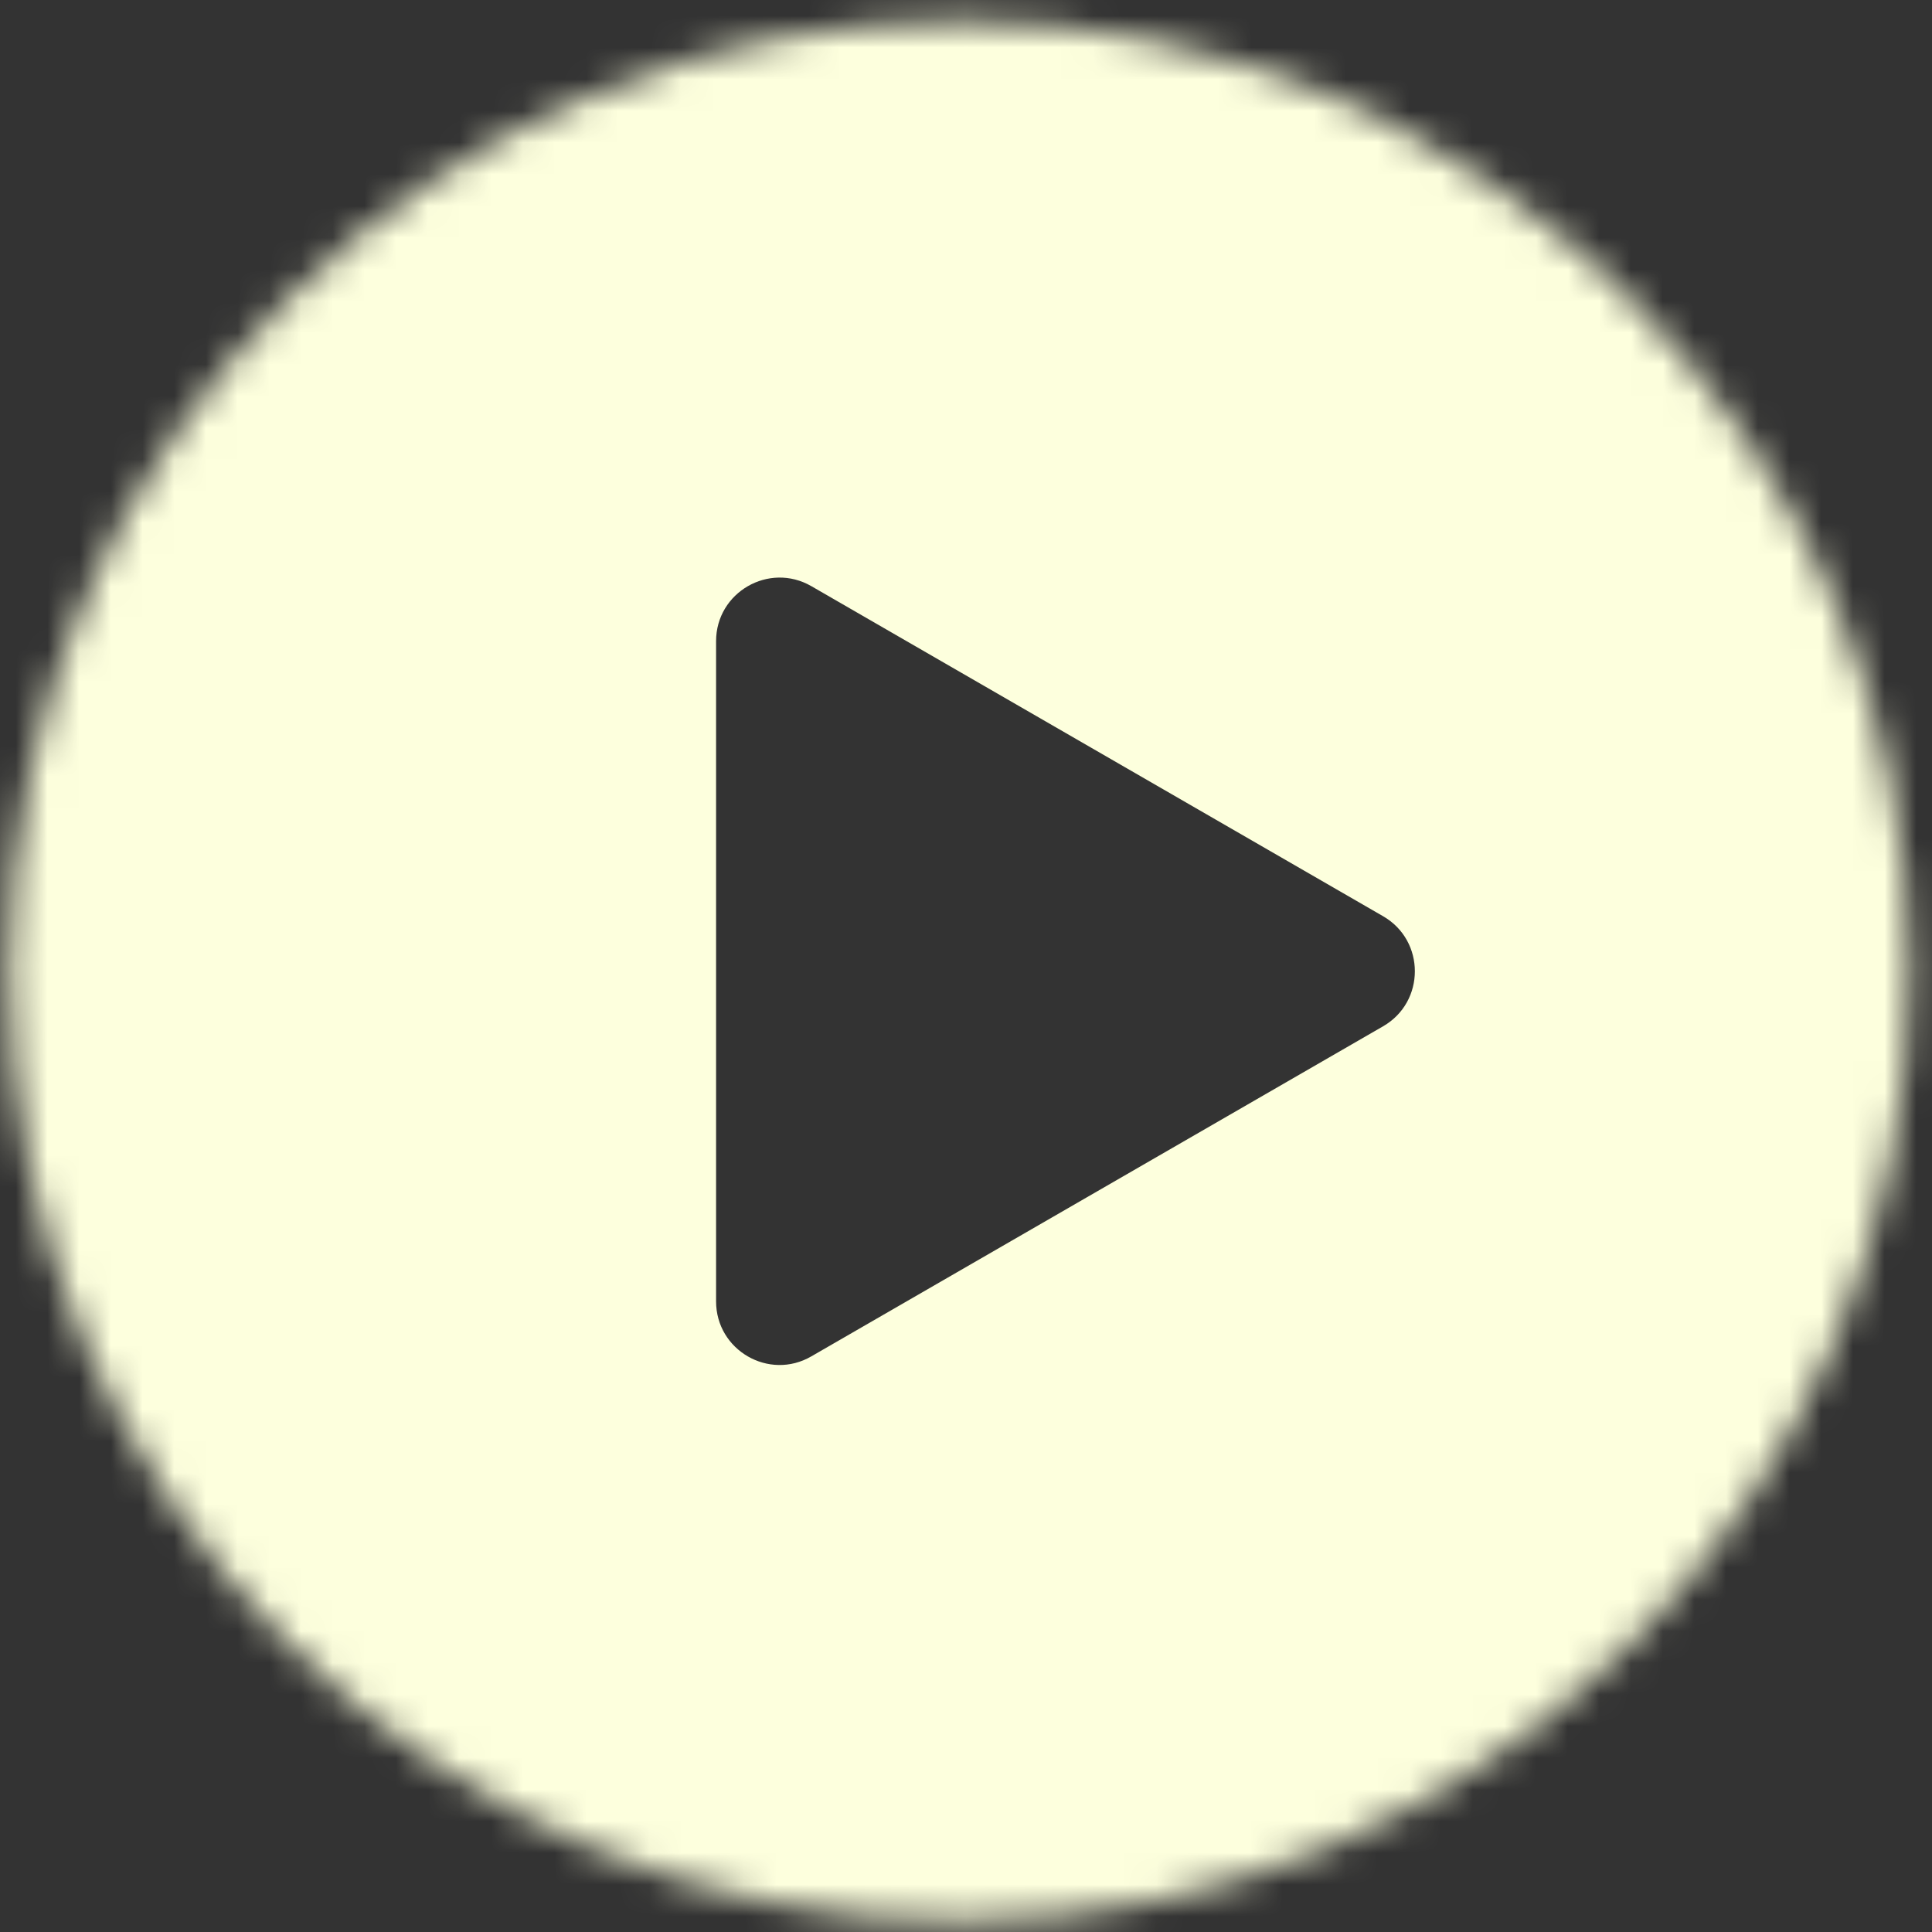 <svg width="61" height="61" viewBox="0 0 61 61" fill="none" xmlns="http://www.w3.org/2000/svg">
<rect x="0" y="0" width="61" height="61" fill="#333333" stroke="none"/>
<mask id="mask0_1610_77" style="mask-type:alpha" maskUnits="userSpaceOnUse" x="0" y="0" width="61" height="61">
<circle cx="30.289" cy="30.666" r="30" fill="#60757E"/>
</mask>
<g mask="url(#mask0_1610_77)">
<path d="M69.071 7.343C68.149 3.893 65.429 1.173 61.979 0.25C55.721 -1.427 30.632 -1.427 30.632 -1.427C30.632 -1.427 5.543 -1.427 -0.715 0.25C-4.165 1.173 -6.885 3.893 -7.808 7.343C-9.484 13.601 -9.484 30.666 -9.484 30.666C-9.484 30.666 -9.484 47.732 -7.808 53.99C-6.885 57.44 -4.165 60.16 -0.715 61.082C5.543 62.759 30.632 62.759 30.632 62.759C30.632 62.759 55.721 62.759 61.979 61.082C65.433 60.16 68.149 57.44 69.071 53.99C70.748 47.732 70.748 30.666 70.748 30.666C70.748 30.666 70.748 13.601 69.071 7.343ZM22.609 41.089V20.244C22.609 18.7 24.282 17.737 25.617 18.507L43.67 28.929C45.006 29.7 45.006 31.633 43.67 32.403L25.617 42.825C24.282 43.6 22.609 42.633 22.609 41.089Z" fill="#FDFFDD"/>
</g>
</svg>
